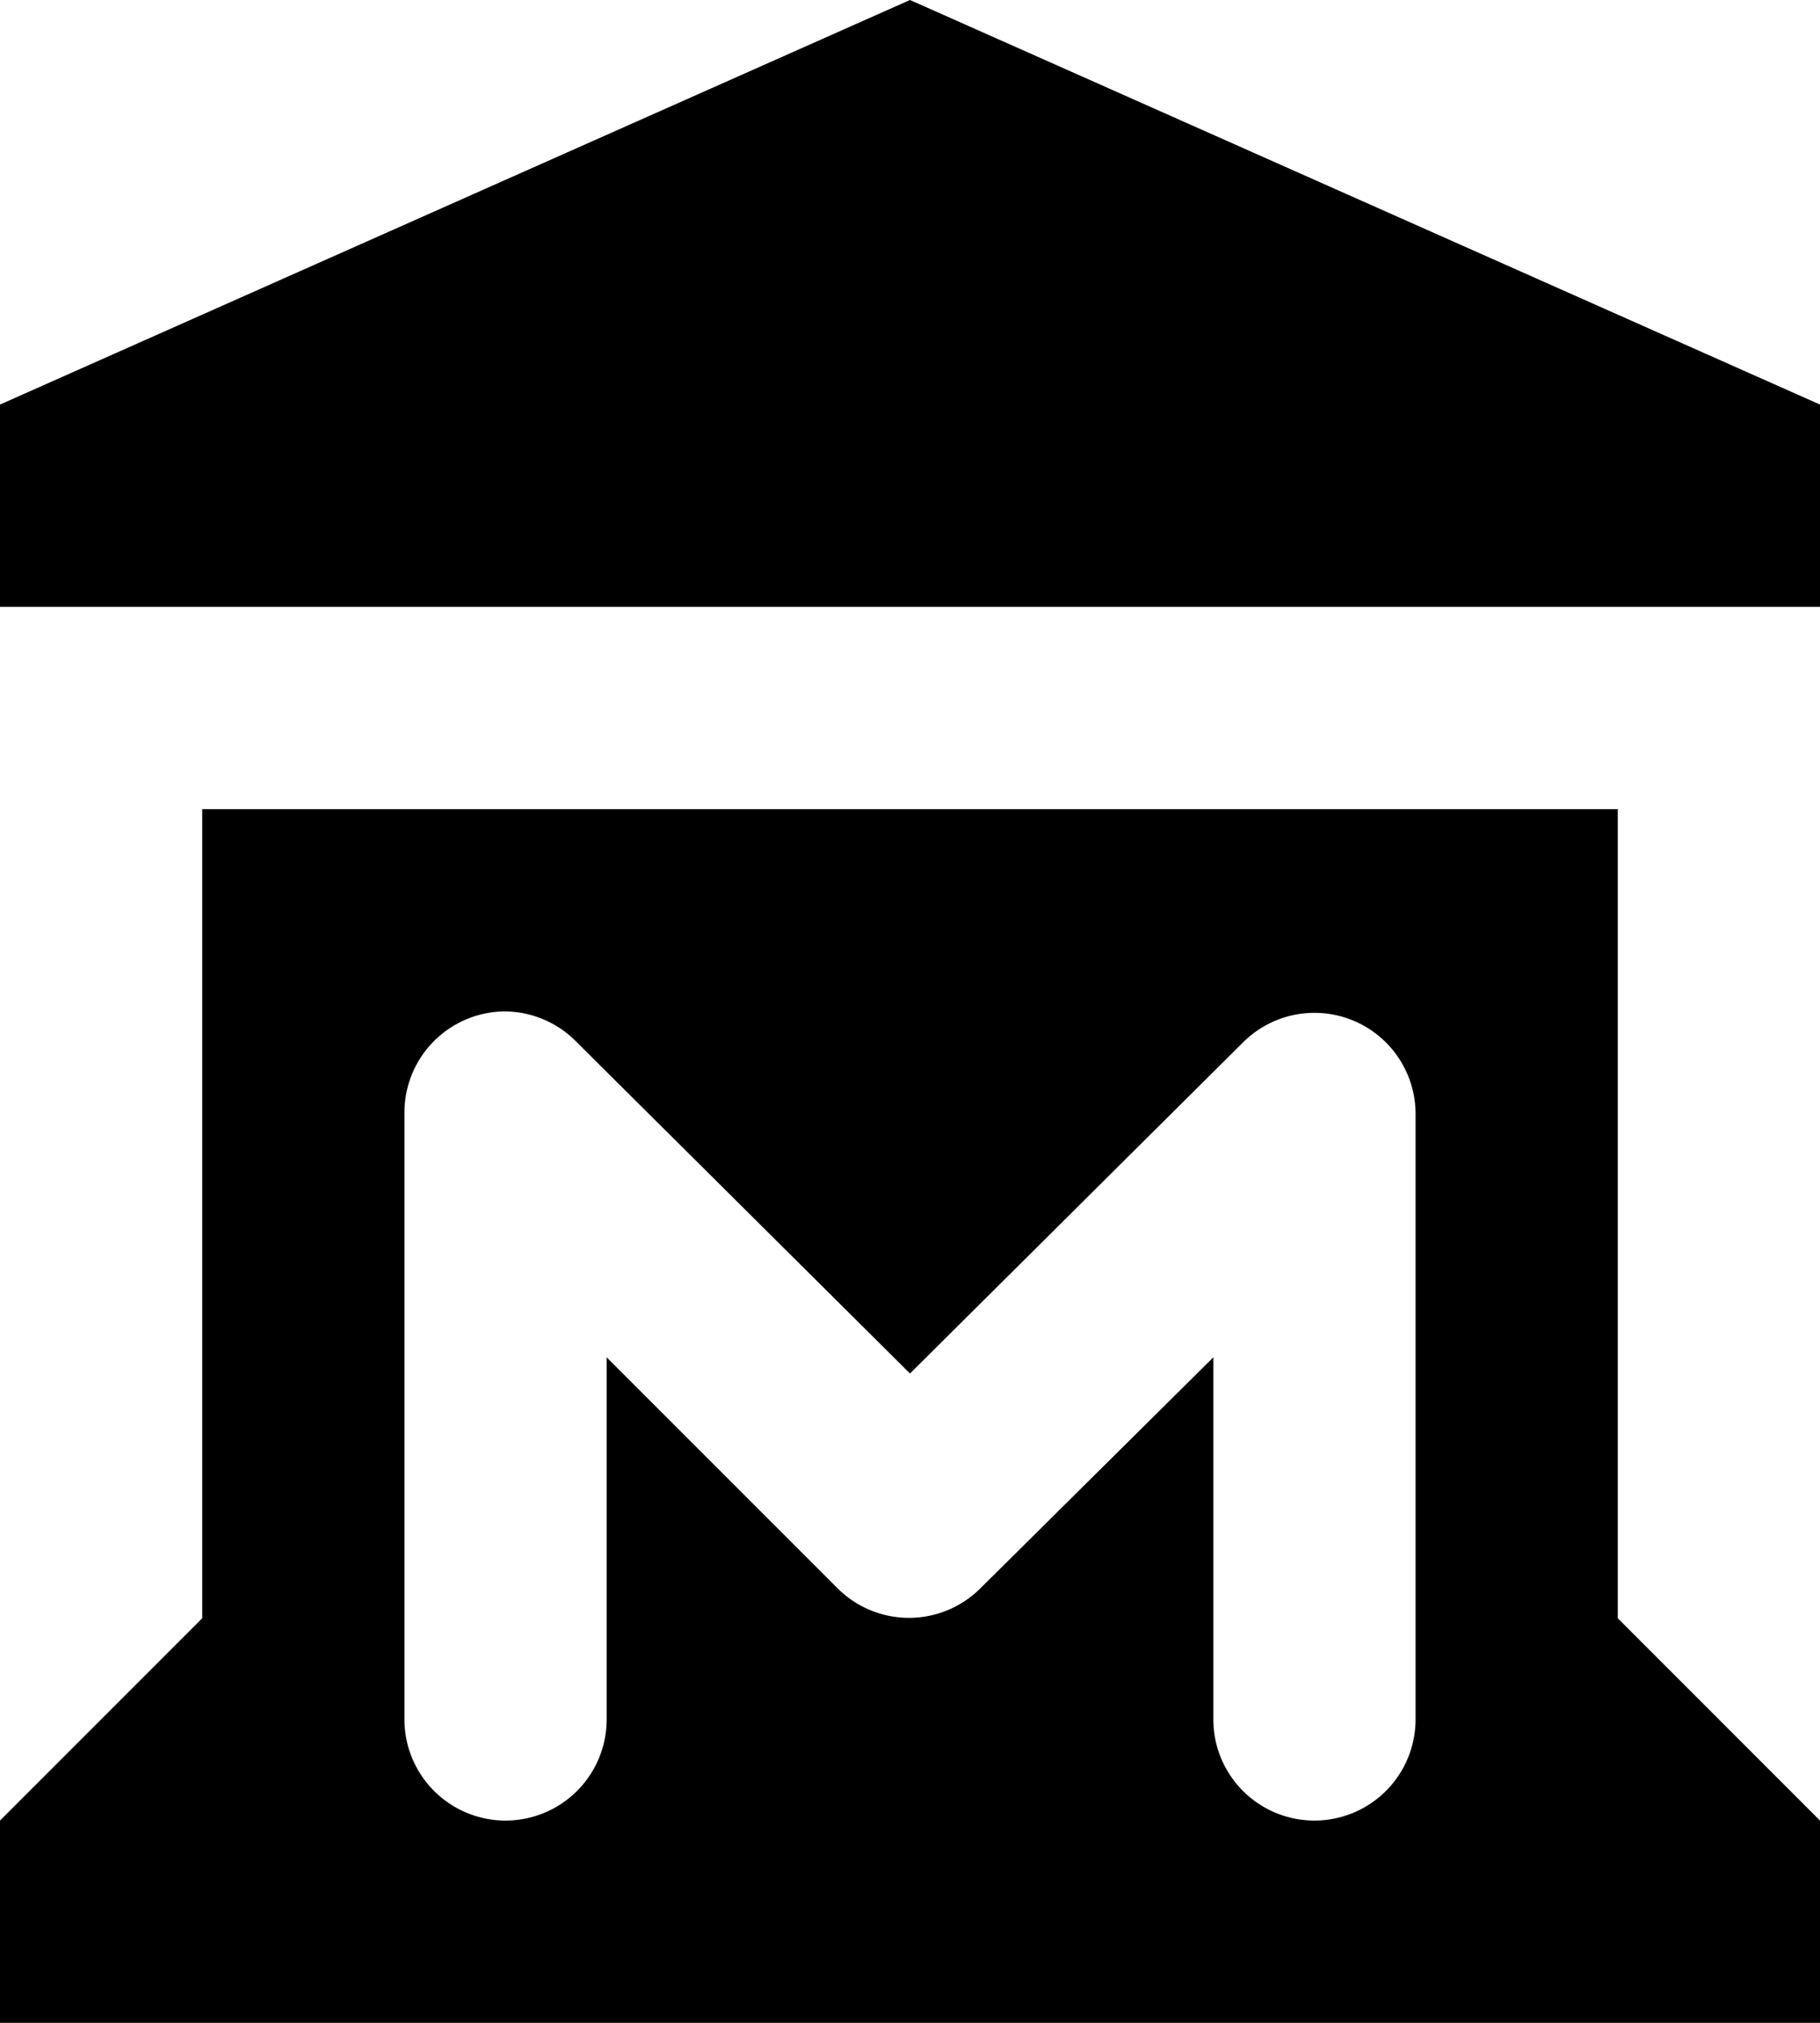 <svg xmlns="http://www.w3.org/2000/svg" viewBox="0 0 9 10"><path d="M4.5 0L0 2v1h9V2L4.5 0zM1 4v4L0 9v1h9V9L8 8V4H1zm1.49 1a.5.5 0 0 1 .36.15L4.5 6.79l1.65-1.64A.5.5 0 0 1 7 5.5v3a.5.5 0 0 1-1 0V6.71L4.85 7.85a.5.5 0 0 1-.707.003L4.14 7.85 3 6.71V8.5a.5.5 0 0 1-1 0v-3a.5.5 0 0 1 .49-.5z"/></svg>